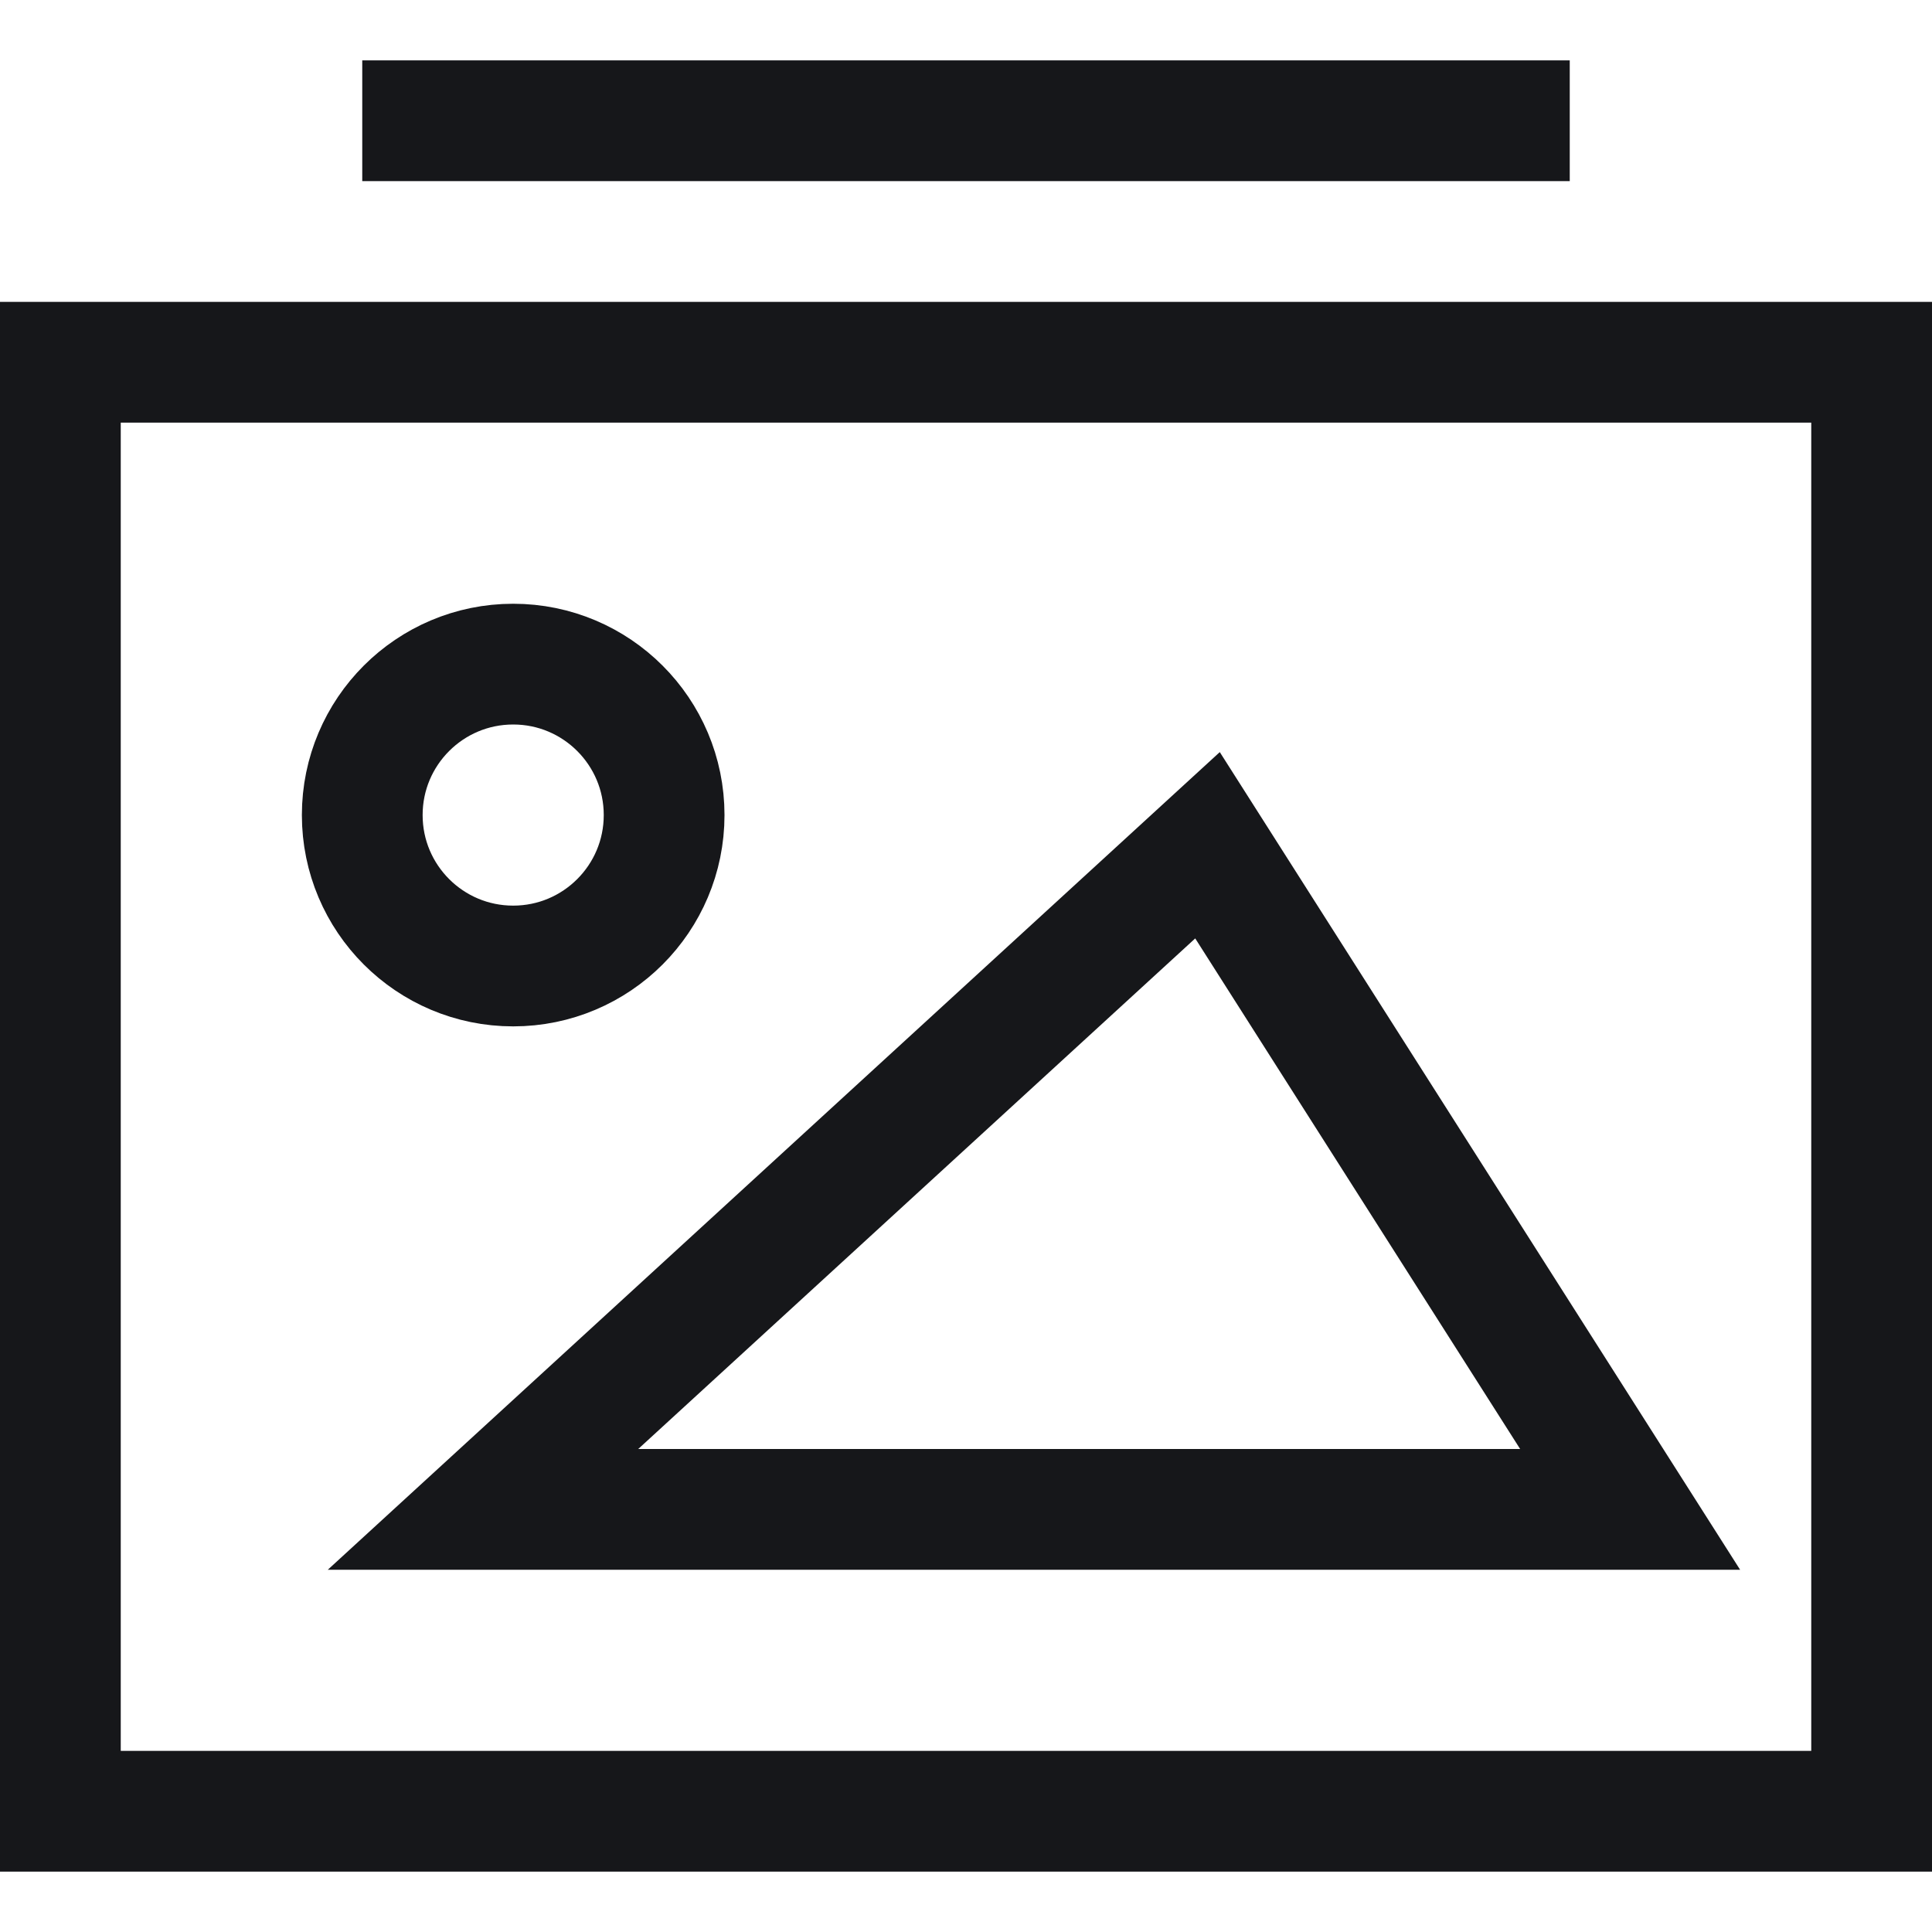 <svg height="32" viewBox="0 0 32 32" width="32" xmlns="http://www.w3.org/2000/svg"><g fill="none" stroke="#16171a" stroke-linecap="square" stroke-miterlimit="10" stroke-width="2"><path d="m1 6h30v24h-30z" stroke="#16171a"/><path d="m7 2h18"/><path d="m8 25 12-11 7 11z"/><circle cx="8.5" cy="13.5" r="2.5"/></g></svg>
